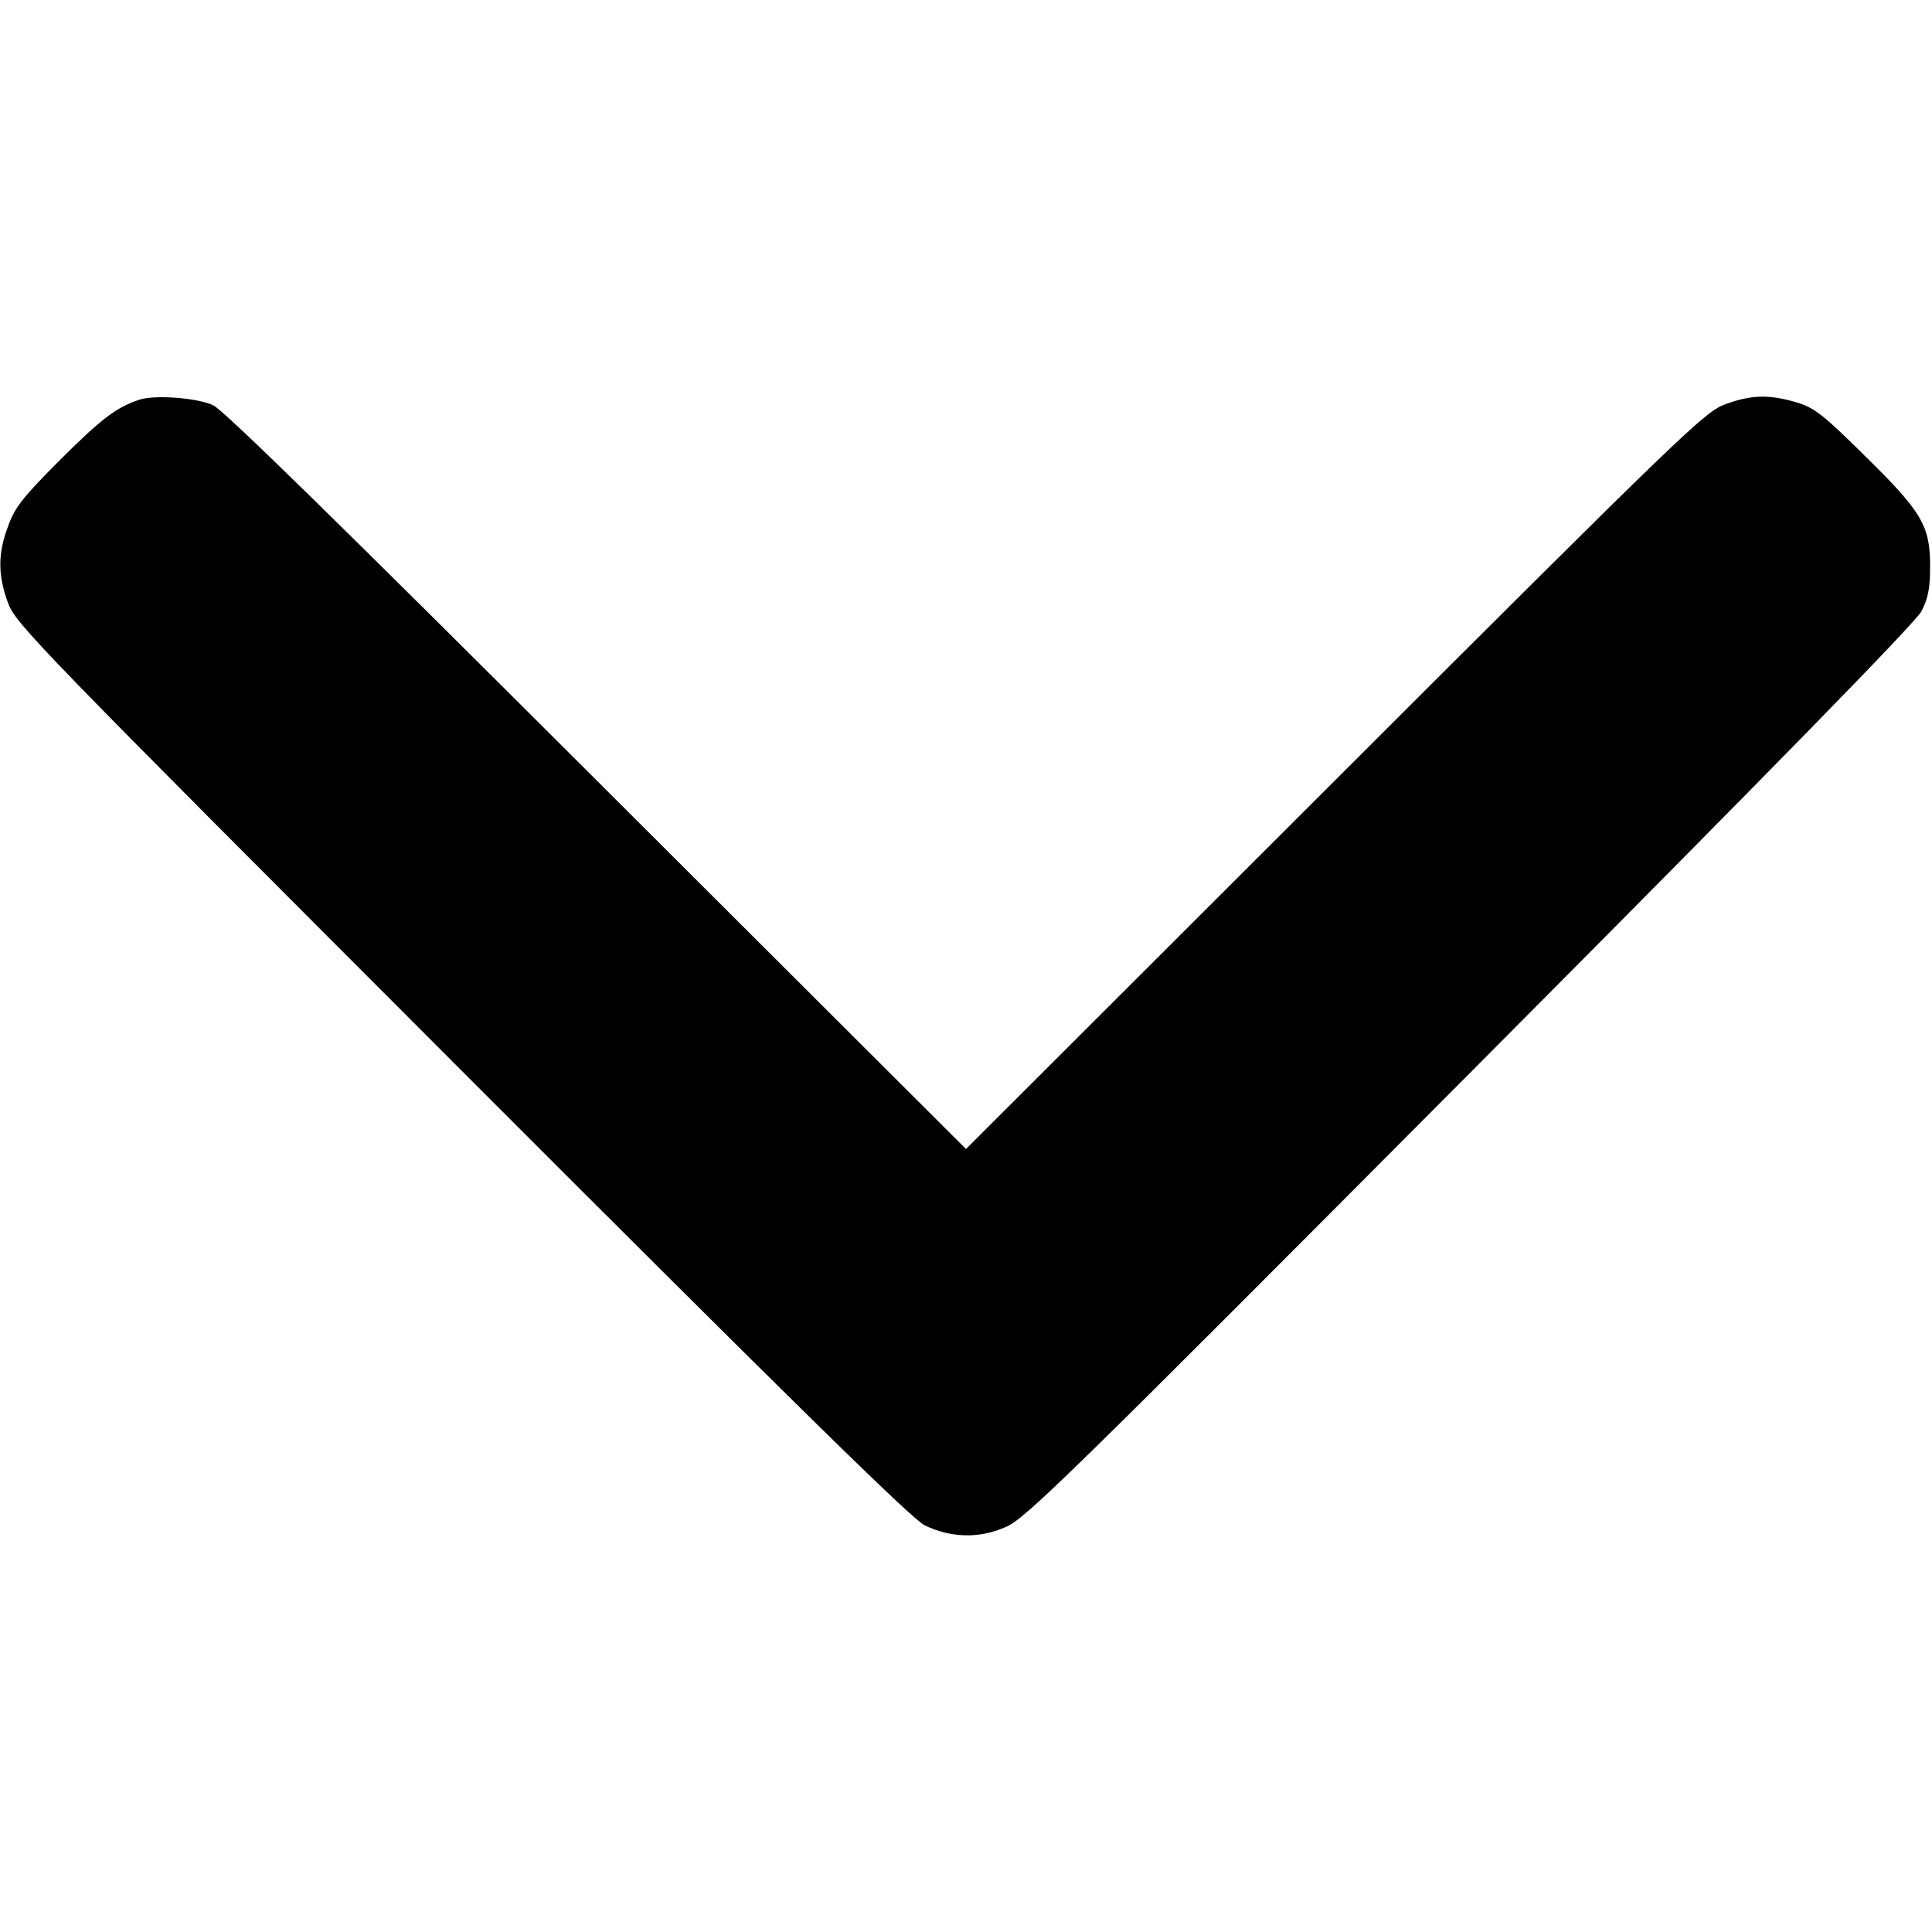 <?xml version="1.0" standalone="no"?>
<!DOCTYPE svg PUBLIC "-//W3C//DTD SVG 20010904//EN"
 "http://www.w3.org/TR/2001/REC-SVG-20010904/DTD/svg10.dtd">
<svg version="1.0" xmlns="http://www.w3.org/2000/svg"
 width="512pt" height="512pt" viewBox="0 0 512 512"
 preserveAspectRatio="xMidYMid meet">

<g transform="translate(0,512) scale(0.1,-0.1)"
fill="#000000" stroke="none">
<path d="M370 4061 c-61 -20 -102 -51 -211 -160 -97 -97 -120 -126 -137 -174
-28 -73 -28 -131 -1 -204 20 -56 71 -108 1203 -1241 874 -875 1193 -1188 1226
-1204 70 -34 146 -36 217 -4 53 24 167 136 1230 1204 816 820 1178 1191 1195
1222 18 35 23 61 23 120 0 107 -22 144 -175 294 -110 109 -133 126 -180 140
-72 21 -118 20 -187 -5 -55 -20 -102 -65 -1036 -998 l-977 -976 -978 976
c-677 676 -989 982 -1017 995 -43 20 -154 28 -195 15z"/>
</g>
</svg>
